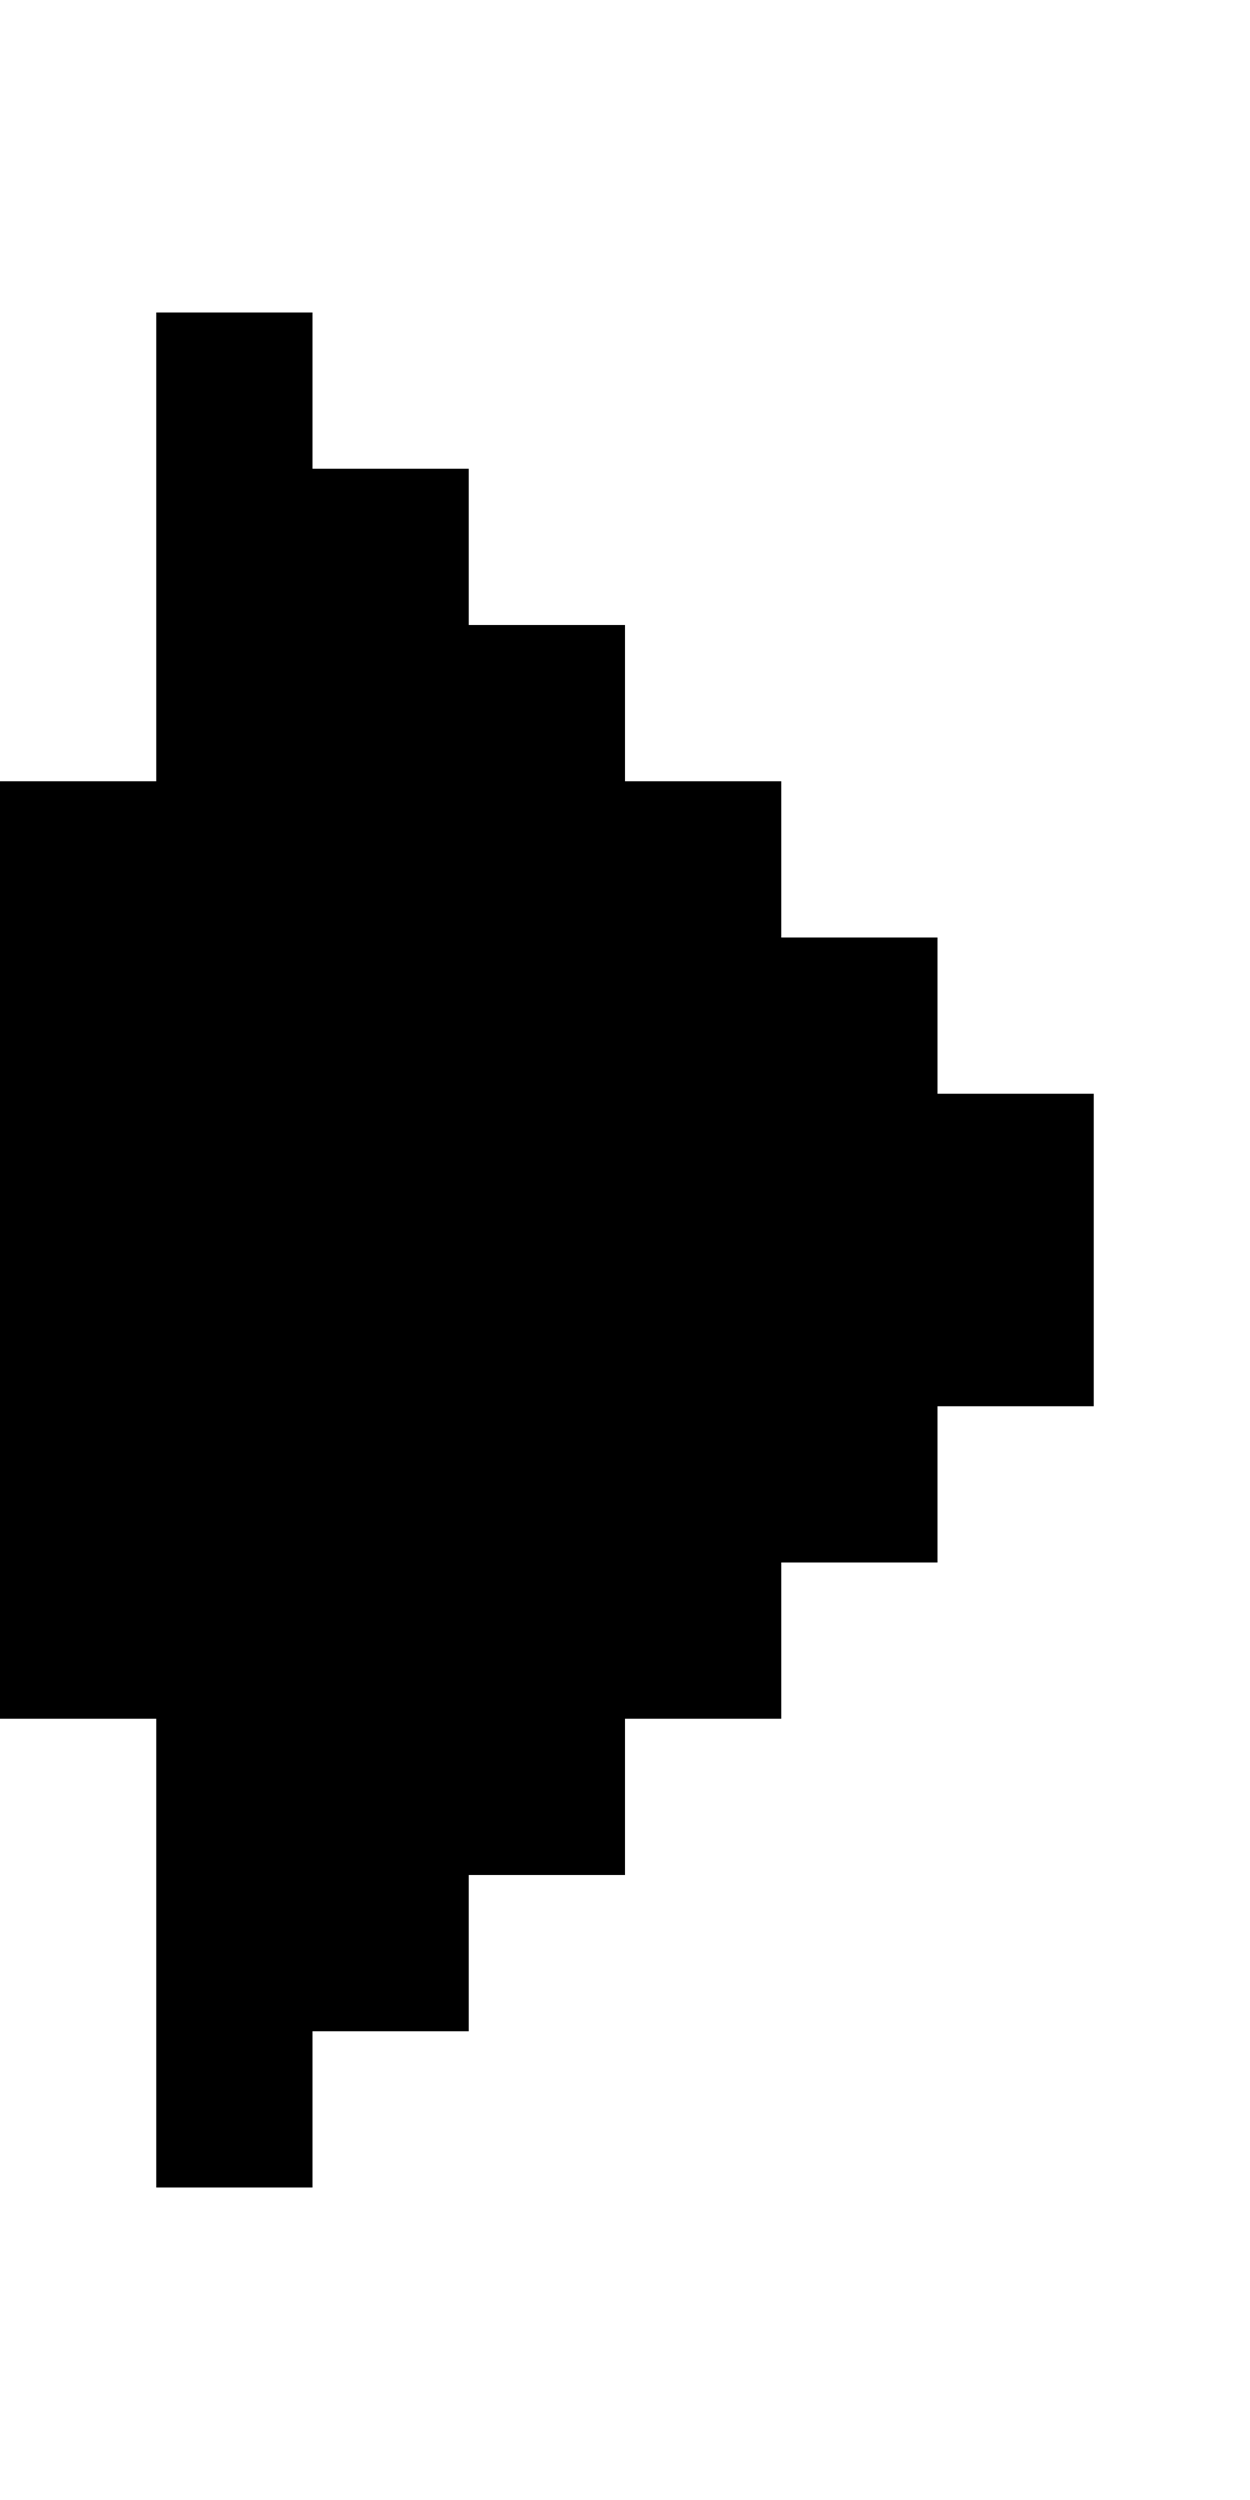 <svg xmlns="http://www.w3.org/2000/svg" height="2000" width="1000"><path d="M125 250v375H0v750h125v375h125v-125h125v-125h125v-125h125v-125h125v-125h125V875H750V750H625V625H500V500H375V375H250V250z"/></svg>